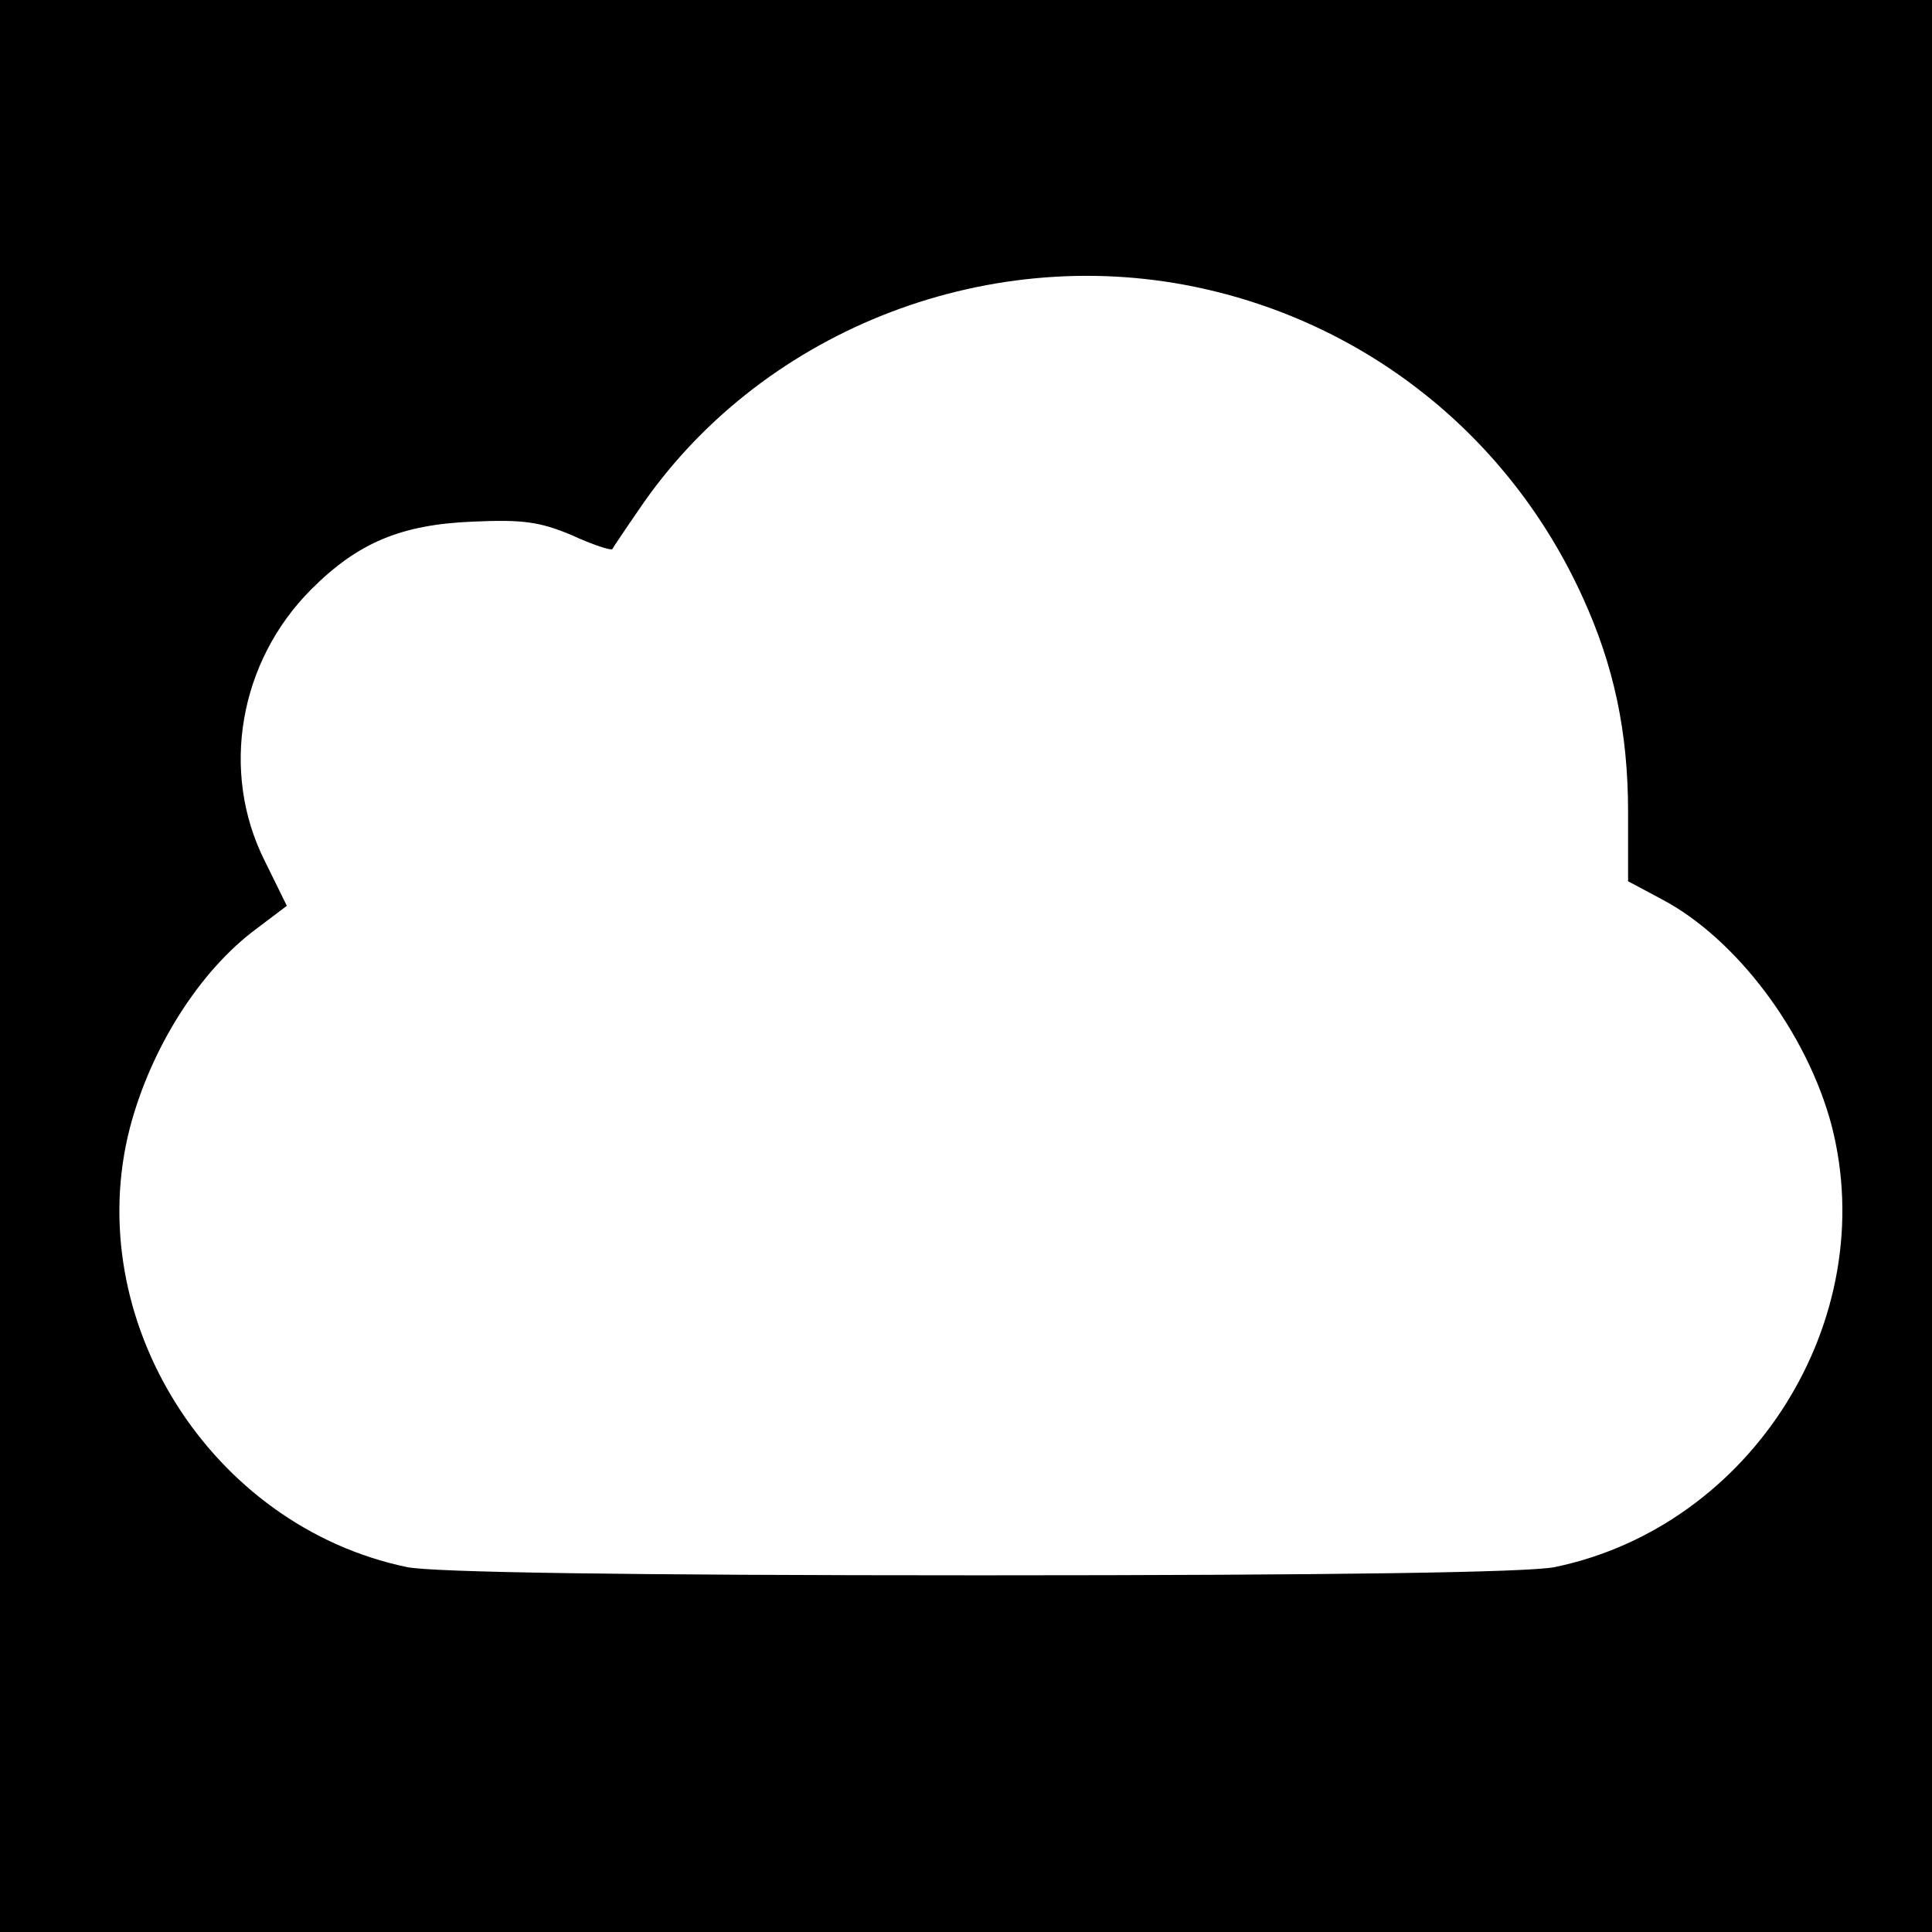 <?xml version="1.0" standalone="no"?>
<!DOCTYPE svg PUBLIC "-//W3C//DTD SVG 20010904//EN"
 "http://www.w3.org/TR/2001/REC-SVG-20010904/DTD/svg10.dtd">
<svg version="1.0" xmlns="http://www.w3.org/2000/svg"
 width="260pt" height="260pt" viewBox="0 0 260 260"
 preserveAspectRatio="xMidYMid meet">
<g transform="translate(0,260) scale(0.1,-0.1)"
fill="#000000" stroke="none">
<path d="M0 1300 l0 -1300 1300 0 1300 0 0 1300 0 1300 -1300 0 -1300 0 0
-1300z m1608 914 c232 -48 424 -202 522 -418 42 -92 61 -181 61 -289 l0 -93
45 -24 c101 -53 196 -180 229 -305 67 -261 -107 -539 -373 -594 -36 -7 -287
-11 -772 -11 -485 0 -736 4 -772 11 -265 55 -440 334 -373 592 28 106 93 210
170 267 l41 31 -30 61 c-60 120 -34 268 63 365 63 63 121 87 217 91 67 3 90 0
133 -18 28 -13 53 -21 55 -19 1 2 17 26 35 52 161 239 463 360 749 301z"/>
</g>
</svg>
